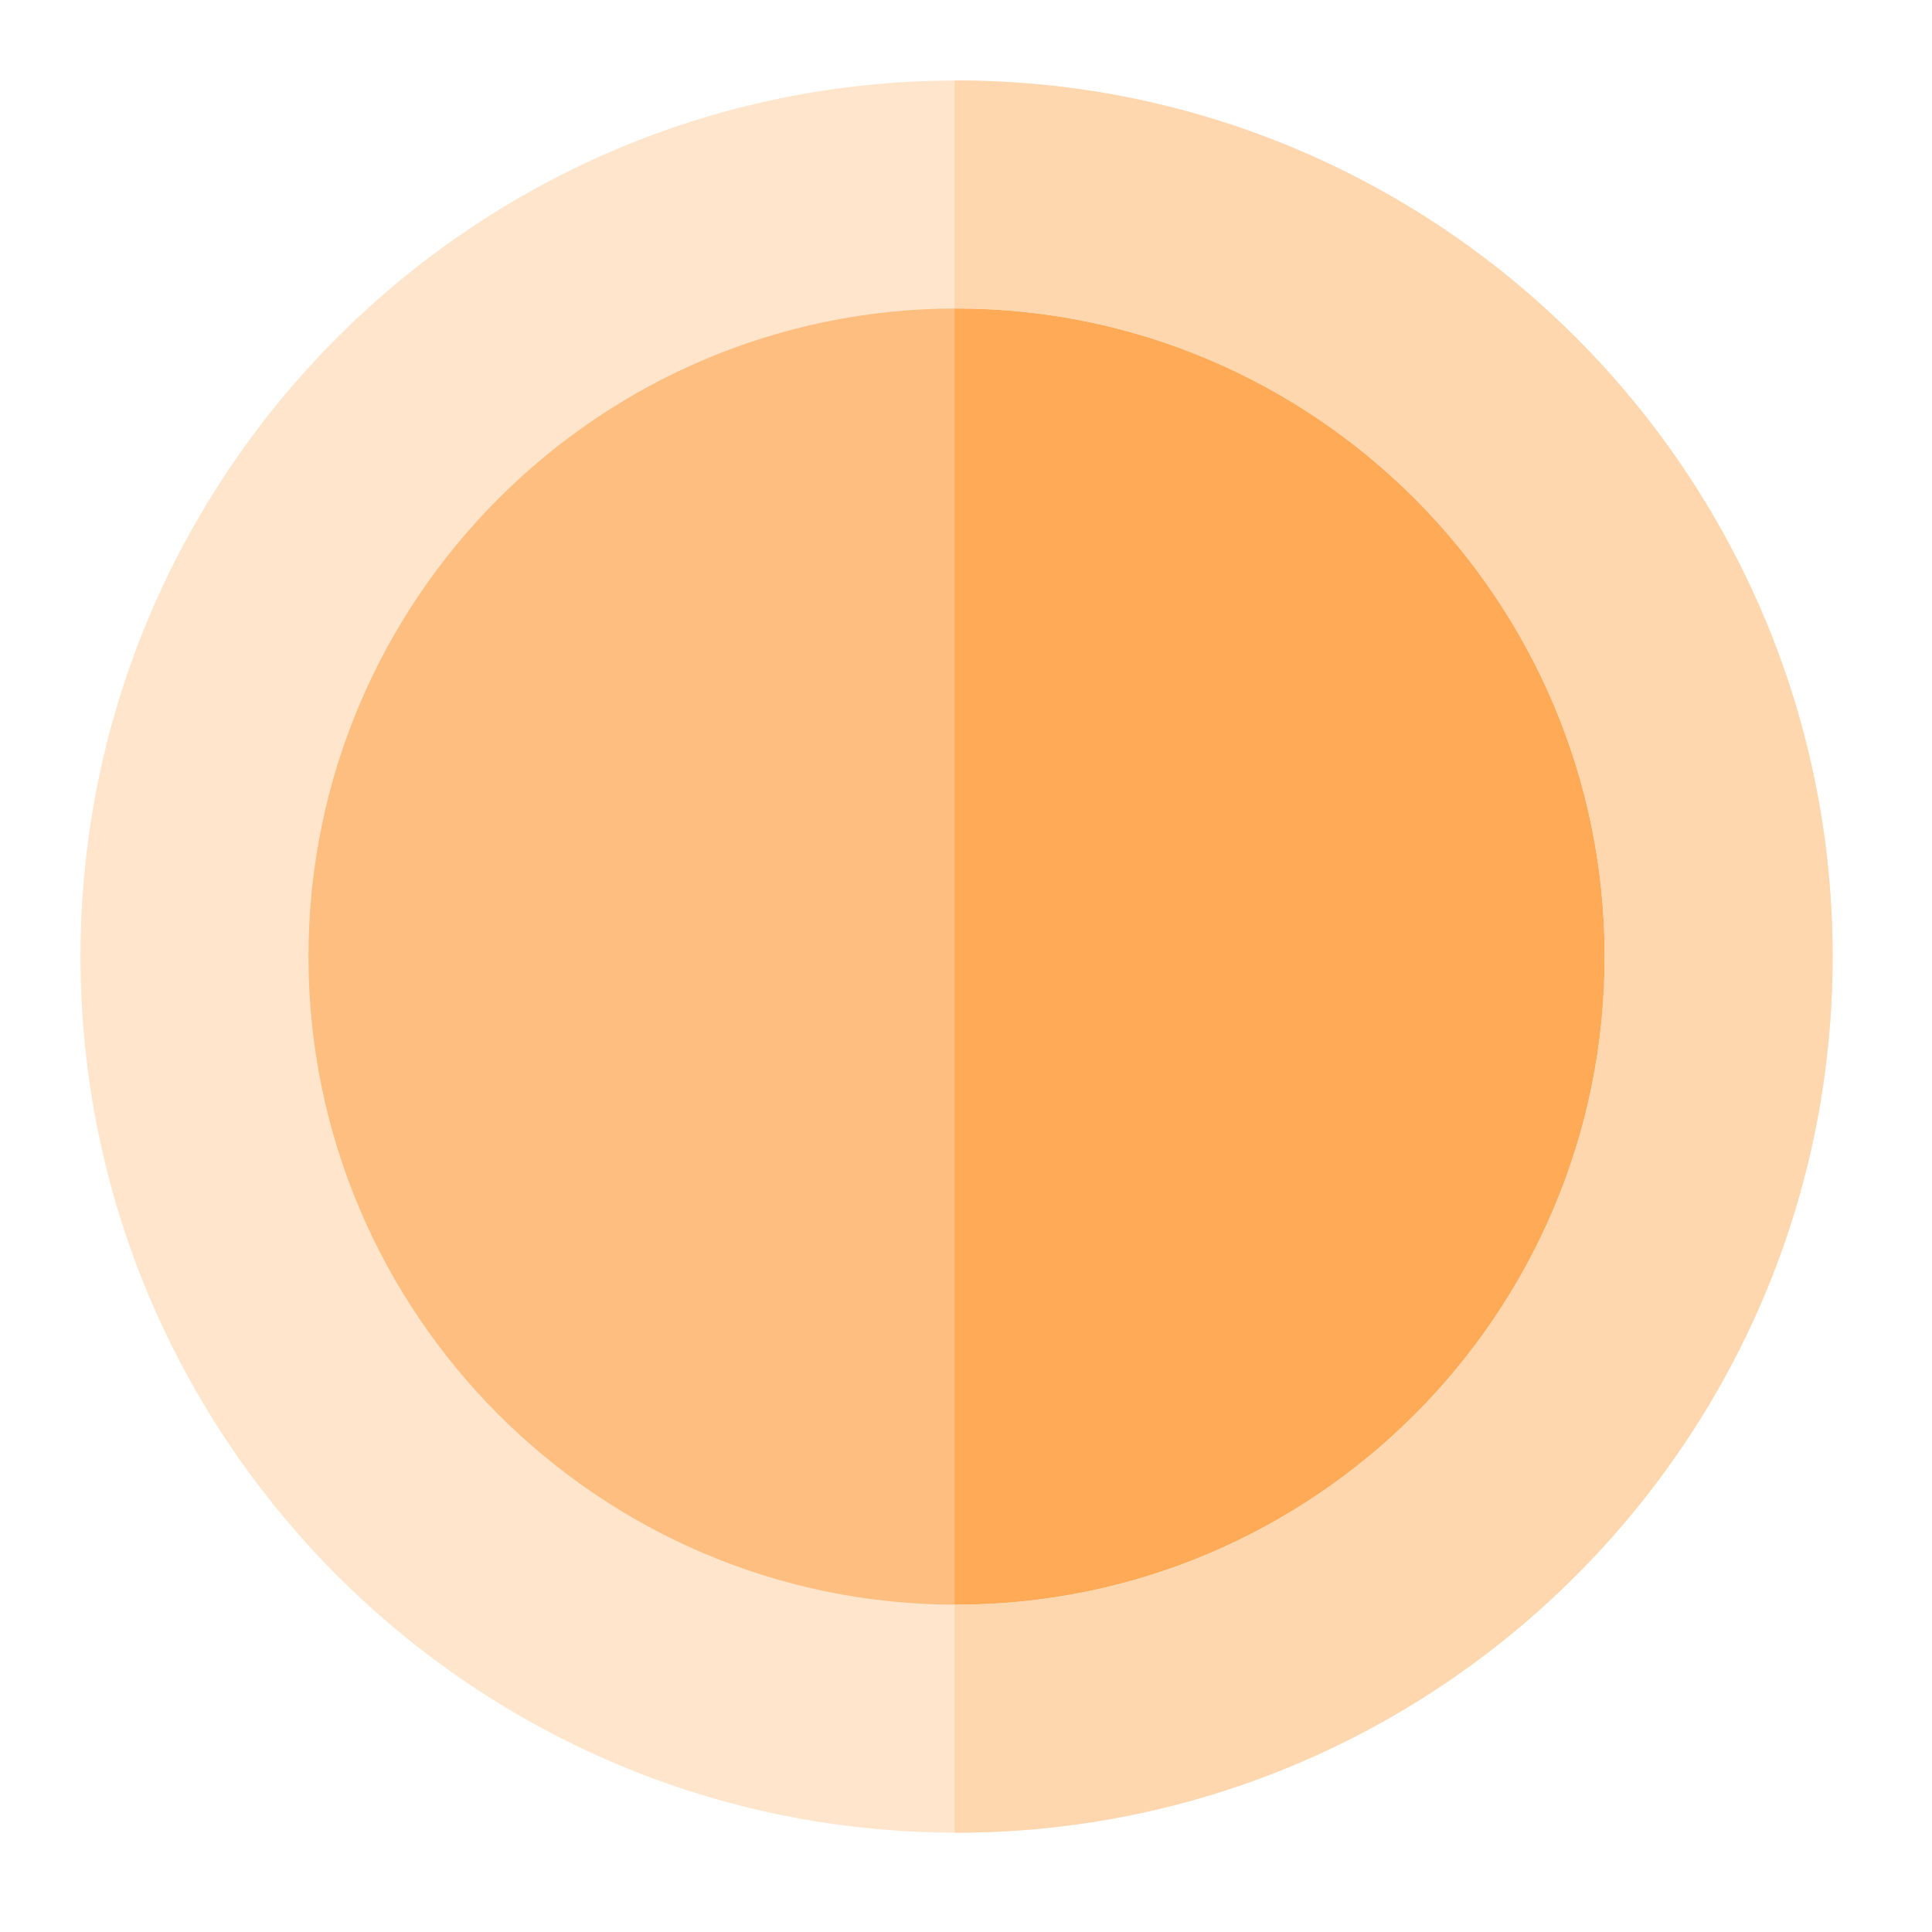 <svg width="24" height="24" viewBox="0 0 24 24" fill="none" xmlns="http://www.w3.org/2000/svg">
<path d="M11.883 21.35C17.111 21.35 21.35 17.111 21.35 11.883C21.35 6.654 17.111 2.416 11.883 2.416C6.655 2.416 2.416 6.654 2.416 11.883C2.416 17.111 6.655 21.35 11.883 21.35Z" fill="#FDBE80"/>
<path d="M11.882 2.416C11.875 2.416 11.867 2.416 11.859 2.416V21.349C11.867 21.349 11.875 21.35 11.882 21.35C17.111 21.35 21.349 17.111 21.349 11.883C21.349 6.654 17.111 2.416 11.882 2.416Z" fill="#FFAA57"/>
<path d="M11.883 22.766C5.882 22.766 1 17.884 1 11.883C1 5.882 5.882 1 11.883 1C17.884 1 22.766 5.882 22.766 11.883C22.766 17.884 17.884 22.766 11.883 22.766ZM11.883 3.832C7.444 3.832 3.832 7.444 3.832 11.883C3.832 16.322 7.444 19.934 11.883 19.934C16.322 19.934 19.934 16.322 19.934 11.883C19.934 7.444 16.322 3.832 11.883 3.832Z" fill="#FFE5CB"/>
<path d="M11.882 1C11.875 1 11.867 1 11.859 1V3.832C11.867 3.832 11.875 3.832 11.882 3.832C16.322 3.832 19.933 7.444 19.933 11.883C19.933 16.322 16.322 19.934 11.882 19.934C11.875 19.934 11.867 19.934 11.859 19.934V22.765C11.867 22.765 11.875 22.766 11.882 22.766C17.883 22.766 22.765 17.884 22.765 11.883C22.765 5.882 17.883 1 11.882 1Z" fill="#FFD7AF"/>
</svg>
